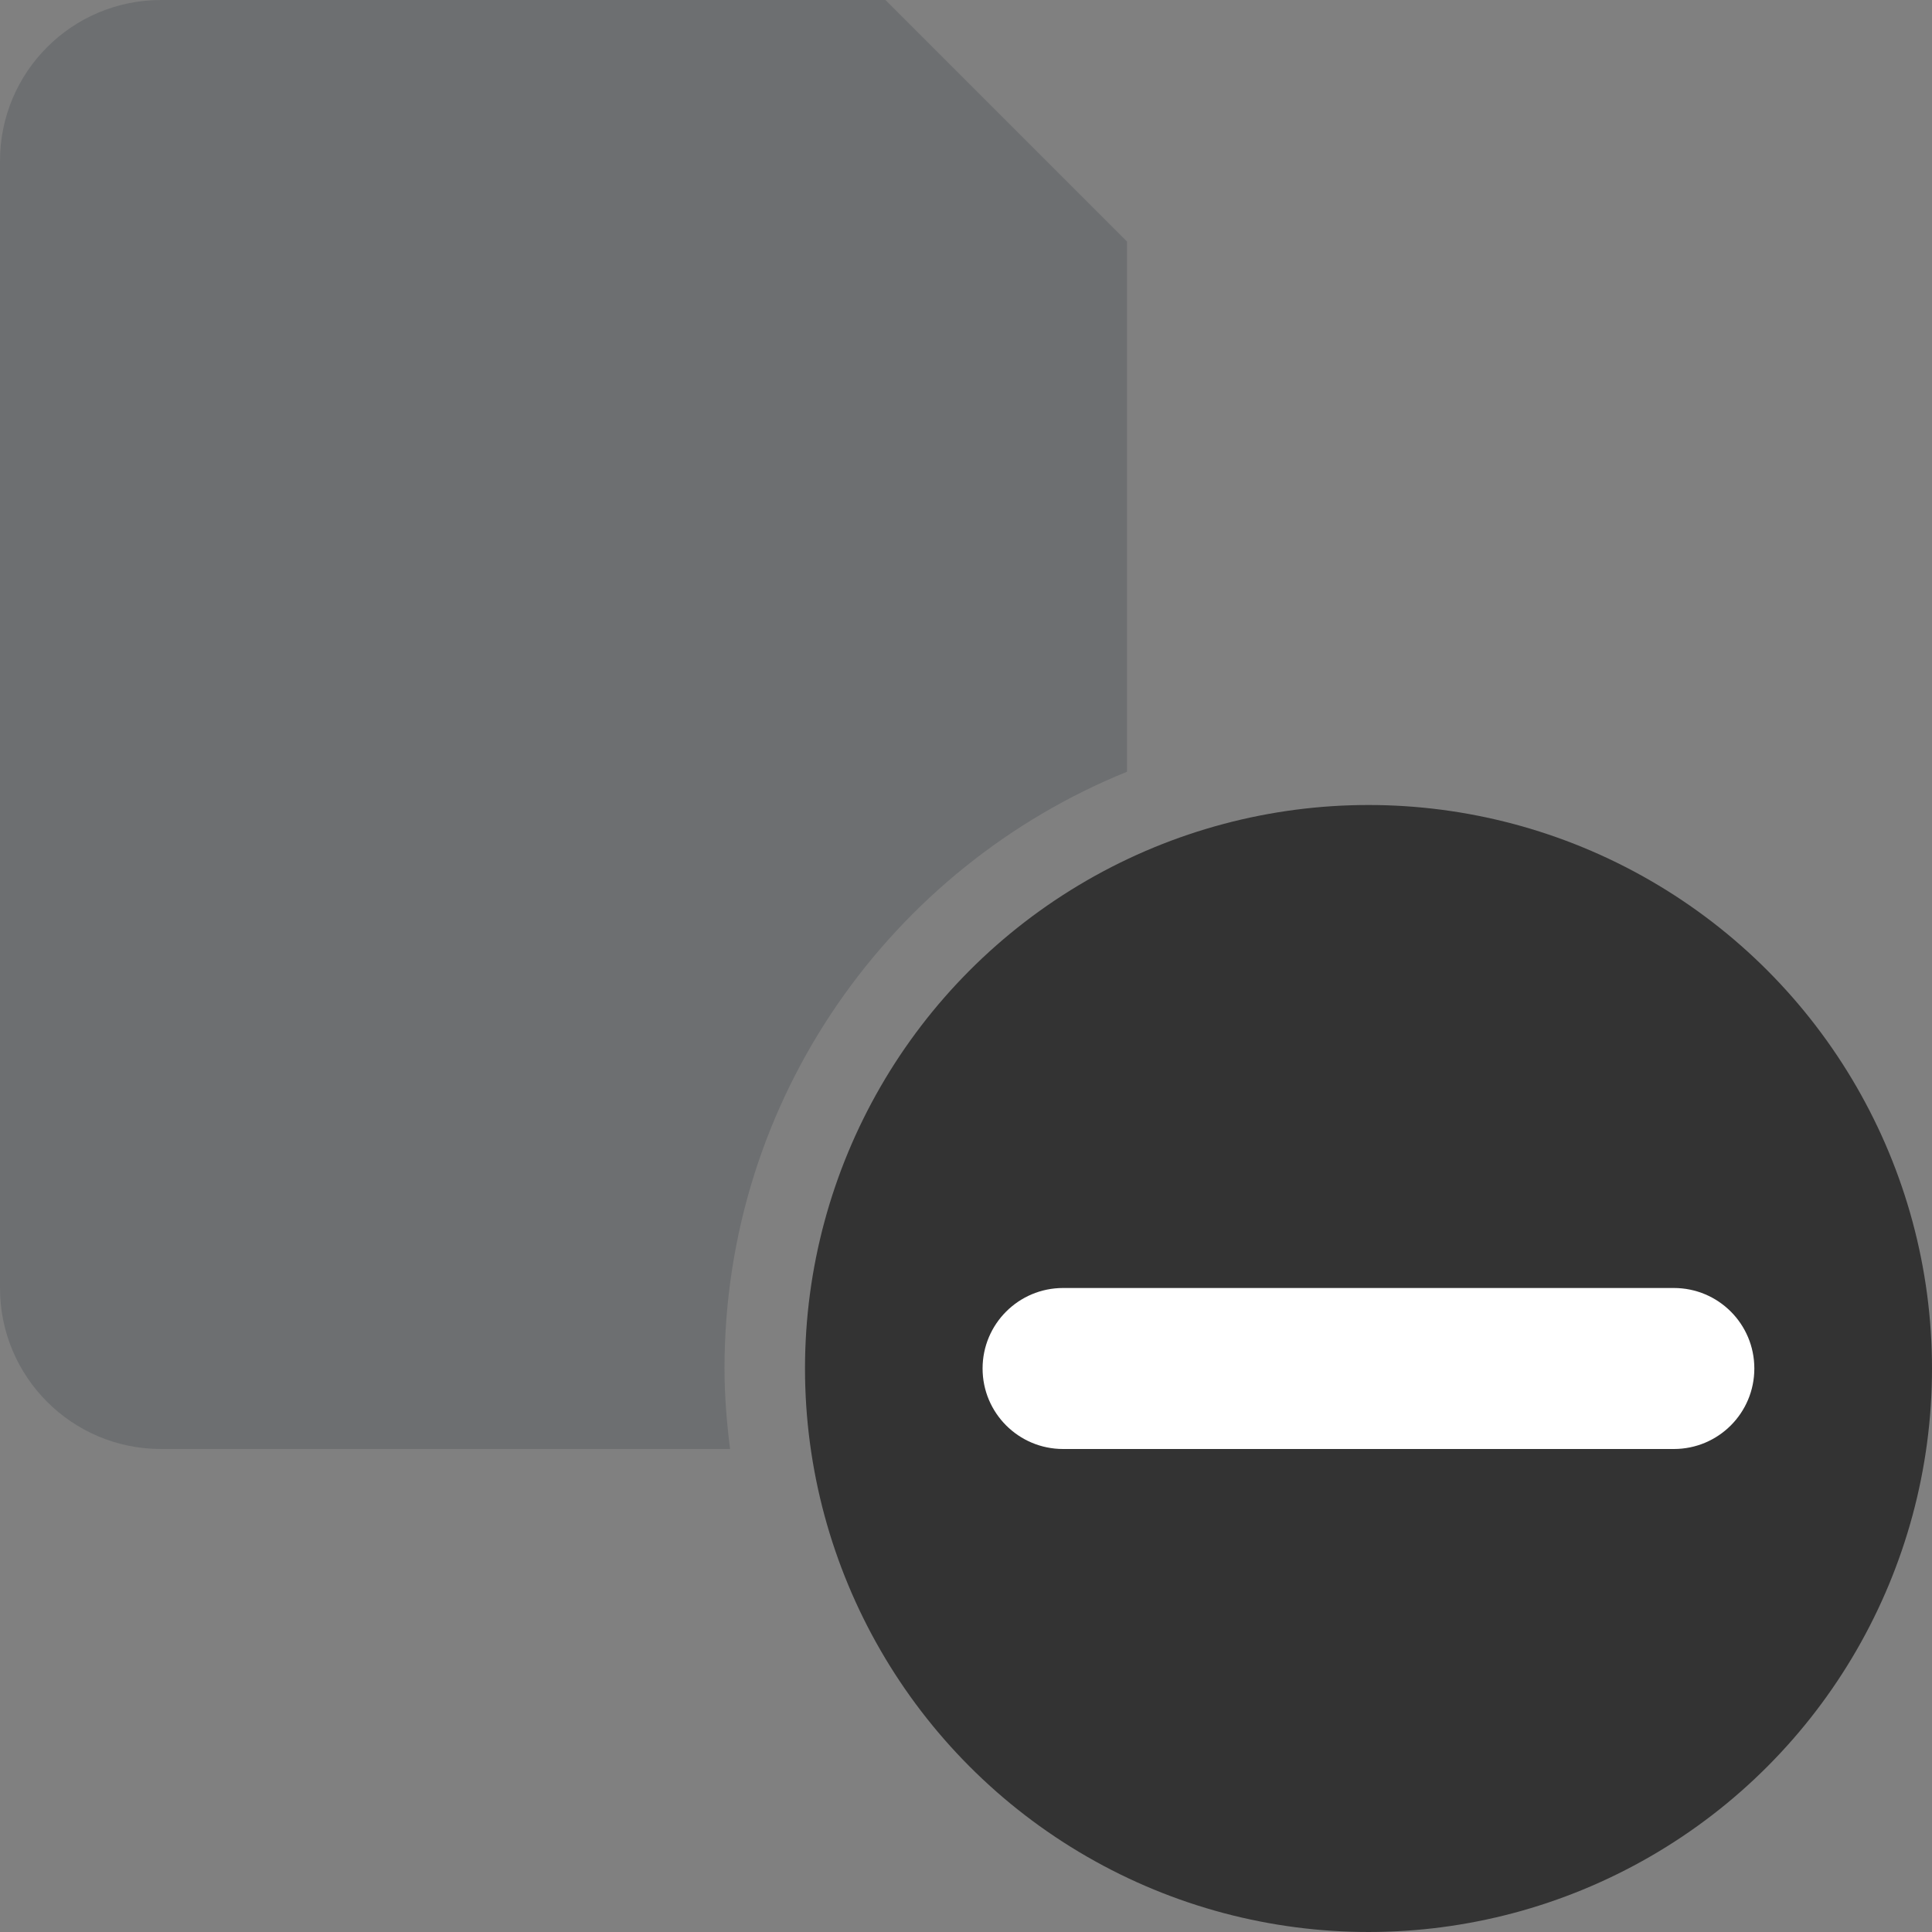 <?xml version="1.0" encoding="utf-8"?>
<!-- Generator: Adobe Illustrator 19.2.1, SVG Export Plug-In . SVG Version: 6.00 Build 0)  -->
<svg version="1.1" id="Layer_1" xmlns="http://www.w3.org/2000/svg" xmlns:xlink="http://www.w3.org/1999/xlink" x="0px" y="0px"
	 viewBox="0 0 24 24" enable-background="new 0 0 24 24" xml:space="preserve">
<rect x="0" y="0" width="24" height="24" fill="#808080" stroke="none"/>
<g id="edit_icon_1_">
	<g>
		<circle fill="#333333" cx="17" cy="17" r="7"/>
	</g>
	<g>
		<path fill="#6D6F71" d="M9,17c0-3.357,2.069-6.226,5-7.413V3l-3-3H2C0.895,0,0,0.895,0,2v14c0,1.105,0.895,2,2,2h7.069
			C9.028,17.672,9,17.339,9,17z"/>
	</g>
</g>
<g>
	<path fill="#FFFFFF" d="M20.793,18h-7.587c-0.552,0-1-0.447-1-1s0.448-1,1-1h7.587c0.553,0,1,0.447,1,1S21.346,18,20.793,18z"/>
</g>
</svg>
